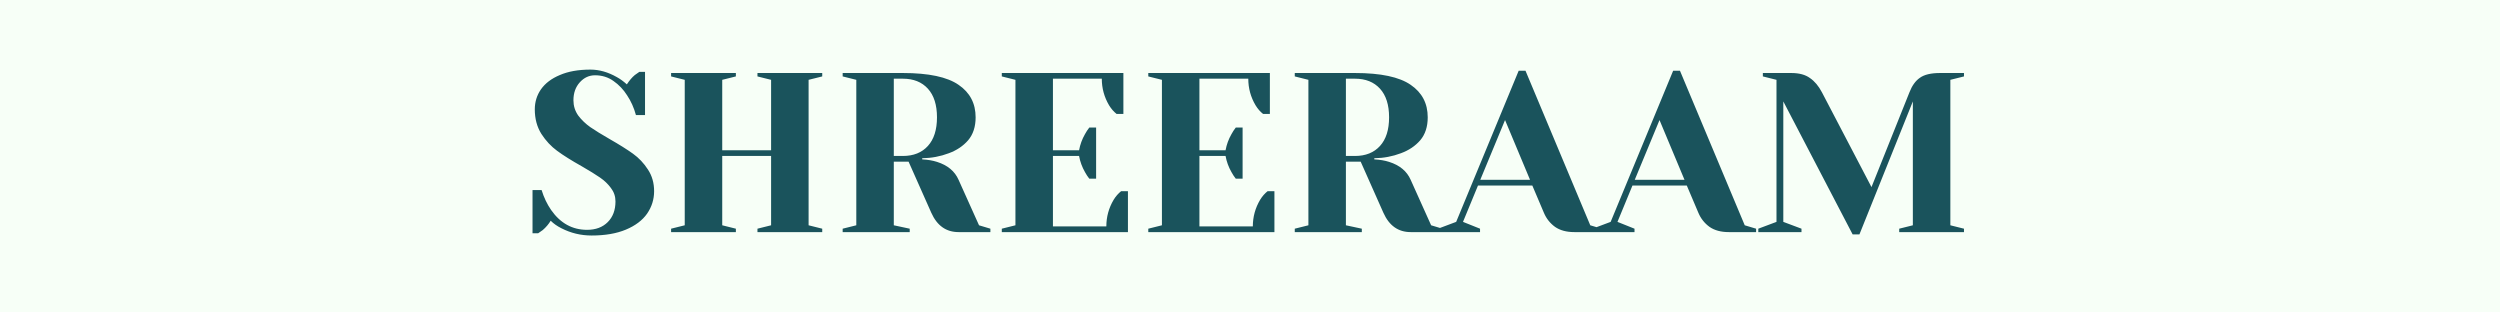 <svg width="440" height="55" viewBox="0 0 440 55" fill="none" xmlns="http://www.w3.org/2000/svg">
<rect width="440" height="55" fill="#F7FFF7"/>
<path d="M104.124 41.45C102.231 41.45 100.458 41.023 98.804 40.17C98.058 39.797 97.431 39.357 96.924 38.85C96.551 39.463 96.084 40.01 95.524 40.49C95.044 40.837 94.778 41.023 94.724 41.05H93.724V33.45H95.324C95.724 34.757 96.284 35.93 97.004 36.97C98.631 39.29 100.738 40.45 103.324 40.45C104.844 40.45 106.058 39.997 106.964 39.09C107.871 38.183 108.324 36.97 108.324 35.45C108.324 34.57 108.058 33.783 107.524 33.09C107.018 32.397 106.378 31.783 105.604 31.25C104.831 30.717 103.751 30.05 102.364 29.25C100.604 28.263 99.178 27.37 98.084 26.57C96.991 25.77 96.058 24.77 95.284 23.57C94.511 22.343 94.124 20.903 94.124 19.25C94.124 17.943 94.484 16.77 95.204 15.73C95.951 14.663 97.058 13.823 98.524 13.21C99.991 12.57 101.791 12.25 103.924 12.25C105.471 12.25 107.018 12.69 108.564 13.57C109.151 13.89 109.738 14.317 110.324 14.85C110.778 14.157 111.244 13.61 111.724 13.21C112.204 12.863 112.471 12.677 112.524 12.65H113.524V20.25H111.924C111.578 18.97 111.058 17.81 110.364 16.77C109.724 15.757 108.924 14.917 107.964 14.25C107.031 13.583 105.951 13.25 104.724 13.25C103.684 13.25 102.791 13.663 102.044 14.49C101.298 15.317 100.924 16.37 100.924 17.65C100.924 18.637 101.204 19.53 101.764 20.33C102.351 21.103 103.058 21.783 103.884 22.37C104.738 22.957 105.884 23.663 107.324 24.49C109.004 25.45 110.364 26.303 111.404 27.05C112.444 27.797 113.324 28.73 114.044 29.85C114.764 30.943 115.124 32.21 115.124 33.65C115.124 35.09 114.711 36.41 113.884 37.61C113.058 38.783 111.818 39.717 110.164 40.41C108.511 41.103 106.498 41.45 104.124 41.45ZM118.113 40.85V40.25L120.513 39.65V14.05L118.113 13.45V12.85H129.513V13.45L127.113 14.05V26.45H135.713V14.05L133.313 13.45V12.85H144.713V13.45L142.313 14.05V39.65L144.713 40.25V40.85H133.313V40.25L135.713 39.65V27.45H127.113V39.65L129.513 40.25V40.85H118.113ZM148.309 40.25L150.709 39.65V14.05L148.309 13.45V12.85H158.909C163.442 12.85 166.709 13.543 168.709 14.93C170.709 16.29 171.709 18.197 171.709 20.65C171.709 22.303 171.269 23.65 170.389 24.69C169.509 25.703 168.375 26.463 166.989 26.97C165.522 27.53 163.962 27.823 162.309 27.85V28.05C163.295 28.103 164.162 28.25 164.909 28.49C166.775 29.077 168.042 30.13 168.709 31.65L172.309 39.65L174.309 40.25V40.85H168.709C166.522 40.85 164.922 39.717 163.909 37.45L159.909 28.45H157.309V39.65L160.109 40.25V40.85H148.309V40.25ZM158.909 27.45C160.775 27.45 162.242 26.863 163.309 25.69C164.375 24.517 164.909 22.837 164.909 20.65C164.909 18.463 164.375 16.783 163.309 15.61C162.242 14.437 160.775 13.85 158.909 13.85H157.309V27.45H158.909ZM176.316 40.25L178.716 39.65V14.05L176.316 13.45V12.85H197.716V20.05H196.516C196.01 19.65 195.57 19.143 195.196 18.53C194.343 17.09 193.916 15.53 193.916 13.85H185.316V26.45H189.916C190.103 25.437 190.45 24.49 190.956 23.61C191.17 23.21 191.423 22.823 191.716 22.45H192.916V31.45H191.716C191.423 31.077 191.17 30.69 190.956 30.29C190.45 29.41 190.103 28.463 189.916 27.45H185.316V39.85H194.716C194.716 38.17 195.143 36.61 195.996 35.17C196.37 34.557 196.81 34.05 197.316 33.65H198.516V40.85H176.316V40.25ZM202.098 40.25L204.498 39.65V14.05L202.098 13.45V12.85H223.498V20.05H222.298C221.791 19.65 221.351 19.143 220.978 18.53C220.124 17.09 219.698 15.53 219.698 13.85H211.098V26.45H215.698C215.884 25.437 216.231 24.49 216.738 23.61C216.951 23.21 217.204 22.823 217.498 22.45H218.698V31.45H217.498C217.204 31.077 216.951 30.69 216.738 30.29C216.231 29.41 215.884 28.463 215.698 27.45H211.098V39.85H220.498C220.498 38.17 220.924 36.61 221.778 35.17C222.151 34.557 222.591 34.05 223.098 33.65H224.298V40.85H202.098V40.25ZM227.879 40.25L230.279 39.65V14.05L227.879 13.45V12.85H238.479C243.012 12.85 246.279 13.543 248.279 14.93C250.279 16.29 251.279 18.197 251.279 20.65C251.279 22.303 250.839 23.65 249.959 24.69C249.079 25.703 247.946 26.463 246.559 26.97C245.092 27.53 243.532 27.823 241.879 27.85V28.05C242.866 28.103 243.732 28.25 244.479 28.49C246.346 29.077 247.612 30.13 248.279 31.65L251.879 39.65L253.879 40.25V40.85H248.279C246.092 40.85 244.492 39.717 243.479 37.45L239.479 28.45H236.879V39.65L239.679 40.25V40.85H227.879V40.25ZM238.479 27.45C240.346 27.45 241.812 26.863 242.879 25.69C243.946 24.517 244.479 22.837 244.479 20.65C244.479 18.463 243.946 16.783 242.879 15.61C241.812 14.437 240.346 13.85 238.479 13.85H236.879V27.45H238.479ZM253.087 40.25L256.287 39.05L267.287 12.45H268.487L279.887 39.65L281.887 40.25V40.85H277.087C275.7 40.85 274.567 40.543 273.687 39.93C272.807 39.29 272.153 38.463 271.727 37.45L269.687 32.65H260.127L257.487 39.05L260.487 40.25V40.85H253.087V40.25ZM260.527 31.65H269.287L264.887 21.13L260.527 31.65ZM280.274 40.25L283.474 39.05L294.474 12.45H295.674L307.074 39.65L309.074 40.25V40.85H304.274C302.888 40.85 301.754 40.543 300.874 39.93C299.994 39.29 299.341 38.463 298.914 37.45L296.874 32.65H287.314L284.674 39.05L287.674 40.25V40.85H280.274V40.25ZM287.714 31.65H296.474L292.074 21.13L287.714 31.65ZM313.862 17.85V39.05L317.062 40.25V40.85H309.462V40.25L312.662 39.05V14.05L310.262 13.45V12.85H315.262C316.648 12.85 317.742 13.143 318.542 13.73C319.368 14.29 320.075 15.13 320.662 16.25L329.382 32.93L336.062 16.25C336.515 15.077 337.128 14.223 337.902 13.69C338.675 13.13 339.862 12.85 341.462 12.85H345.662V13.45L343.262 14.05V39.65L345.662 40.25V40.85H334.262V40.25L336.662 39.65V17.85L327.262 41.25H326.062L313.862 17.85Z" fill="#1A535C"/>
</svg>
